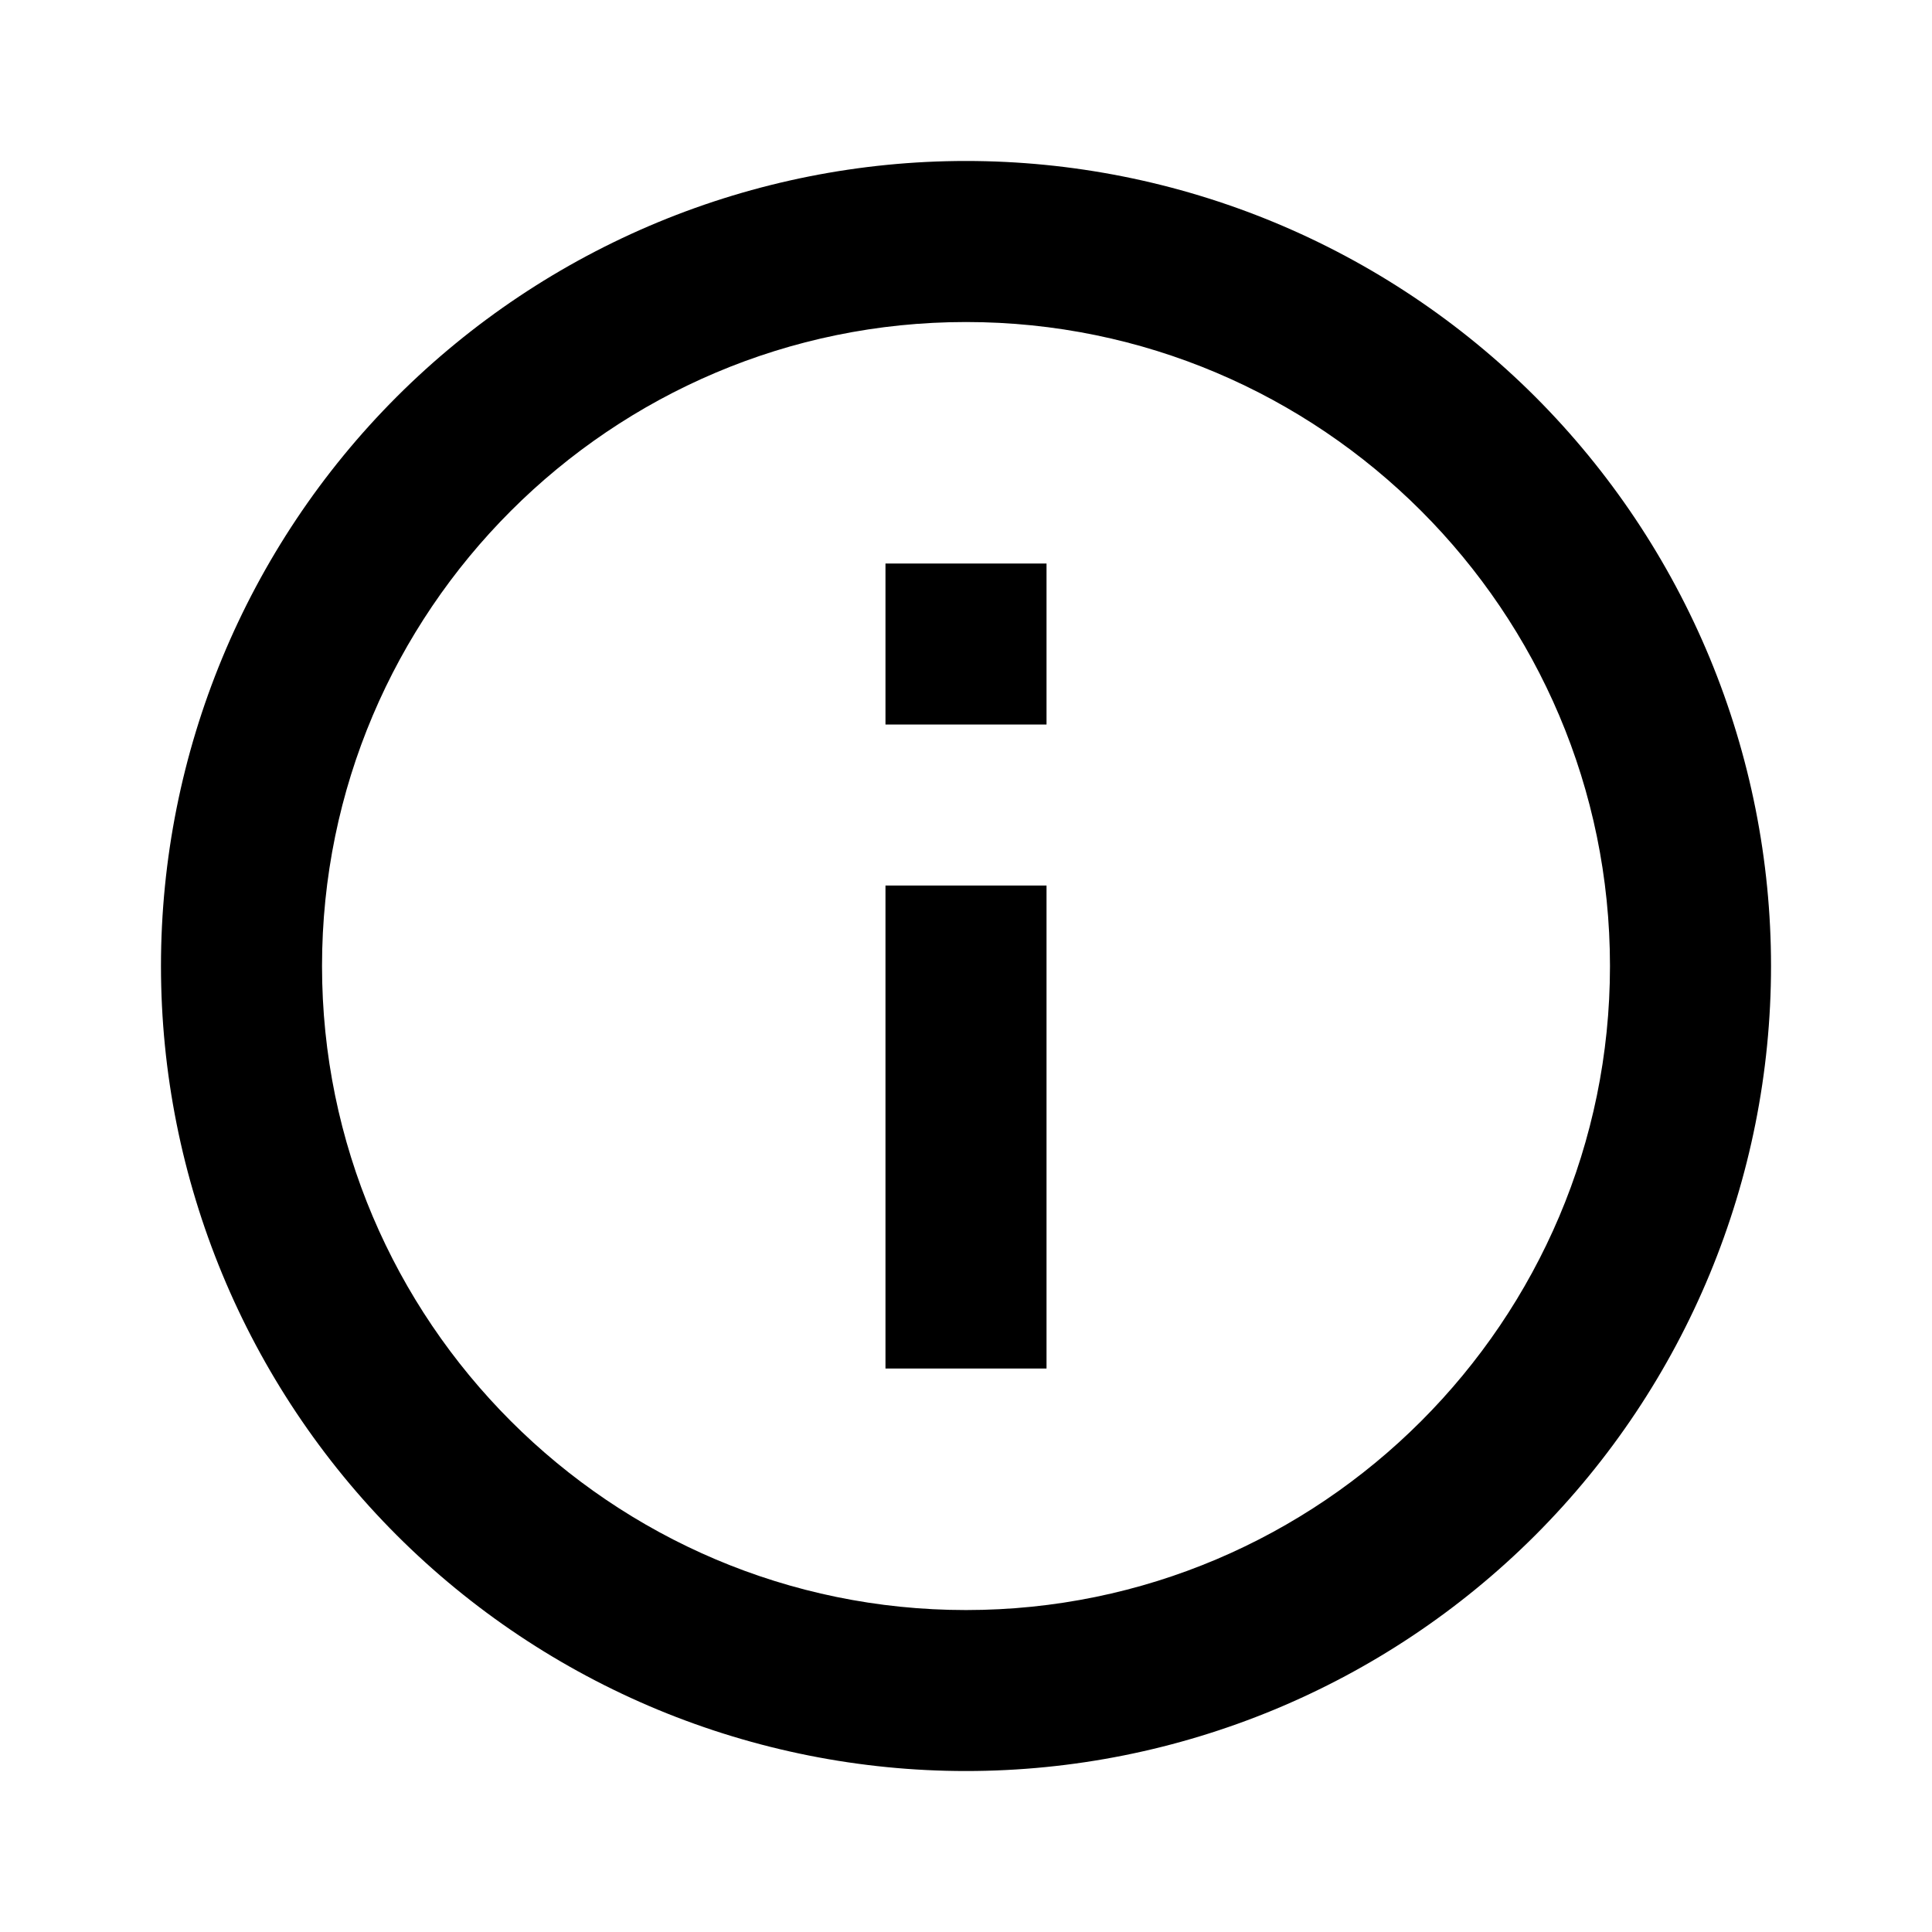 <svg width="25" height="25" viewBox="0 0 25 25" fill="none" xmlns="http://www.w3.org/2000/svg">
<path d="M11.458 9.375H13.542V7.292H11.458M12.5 20.834C7.906 20.834 4.167 17.094 4.167 12.5C4.167 7.906 7.906 4.167 12.5 4.167C17.094 4.167 20.833 7.906 20.833 12.5C20.833 17.094 17.094 20.834 12.5 20.834ZM12.5 2.083C11.132 2.083 9.778 2.353 8.514 2.876C7.25 3.4 6.102 4.167 5.134 5.134C3.181 7.088 2.083 9.737 2.083 12.5C2.083 15.263 3.181 17.912 5.134 19.866C6.102 20.833 7.25 21.6 8.514 22.124C9.778 22.647 11.132 22.917 12.5 22.917C15.263 22.917 17.912 21.819 19.866 19.866C21.819 17.912 22.917 15.263 22.917 12.5C22.917 11.132 22.647 9.778 22.124 8.514C21.6 7.25 20.833 6.102 19.866 5.134C18.898 4.167 17.75 3.4 16.486 2.876C15.223 2.353 13.868 2.083 12.5 2.083ZM11.458 17.709H13.542V11.459H11.458V17.709Z" fill="black"/>
</svg>
